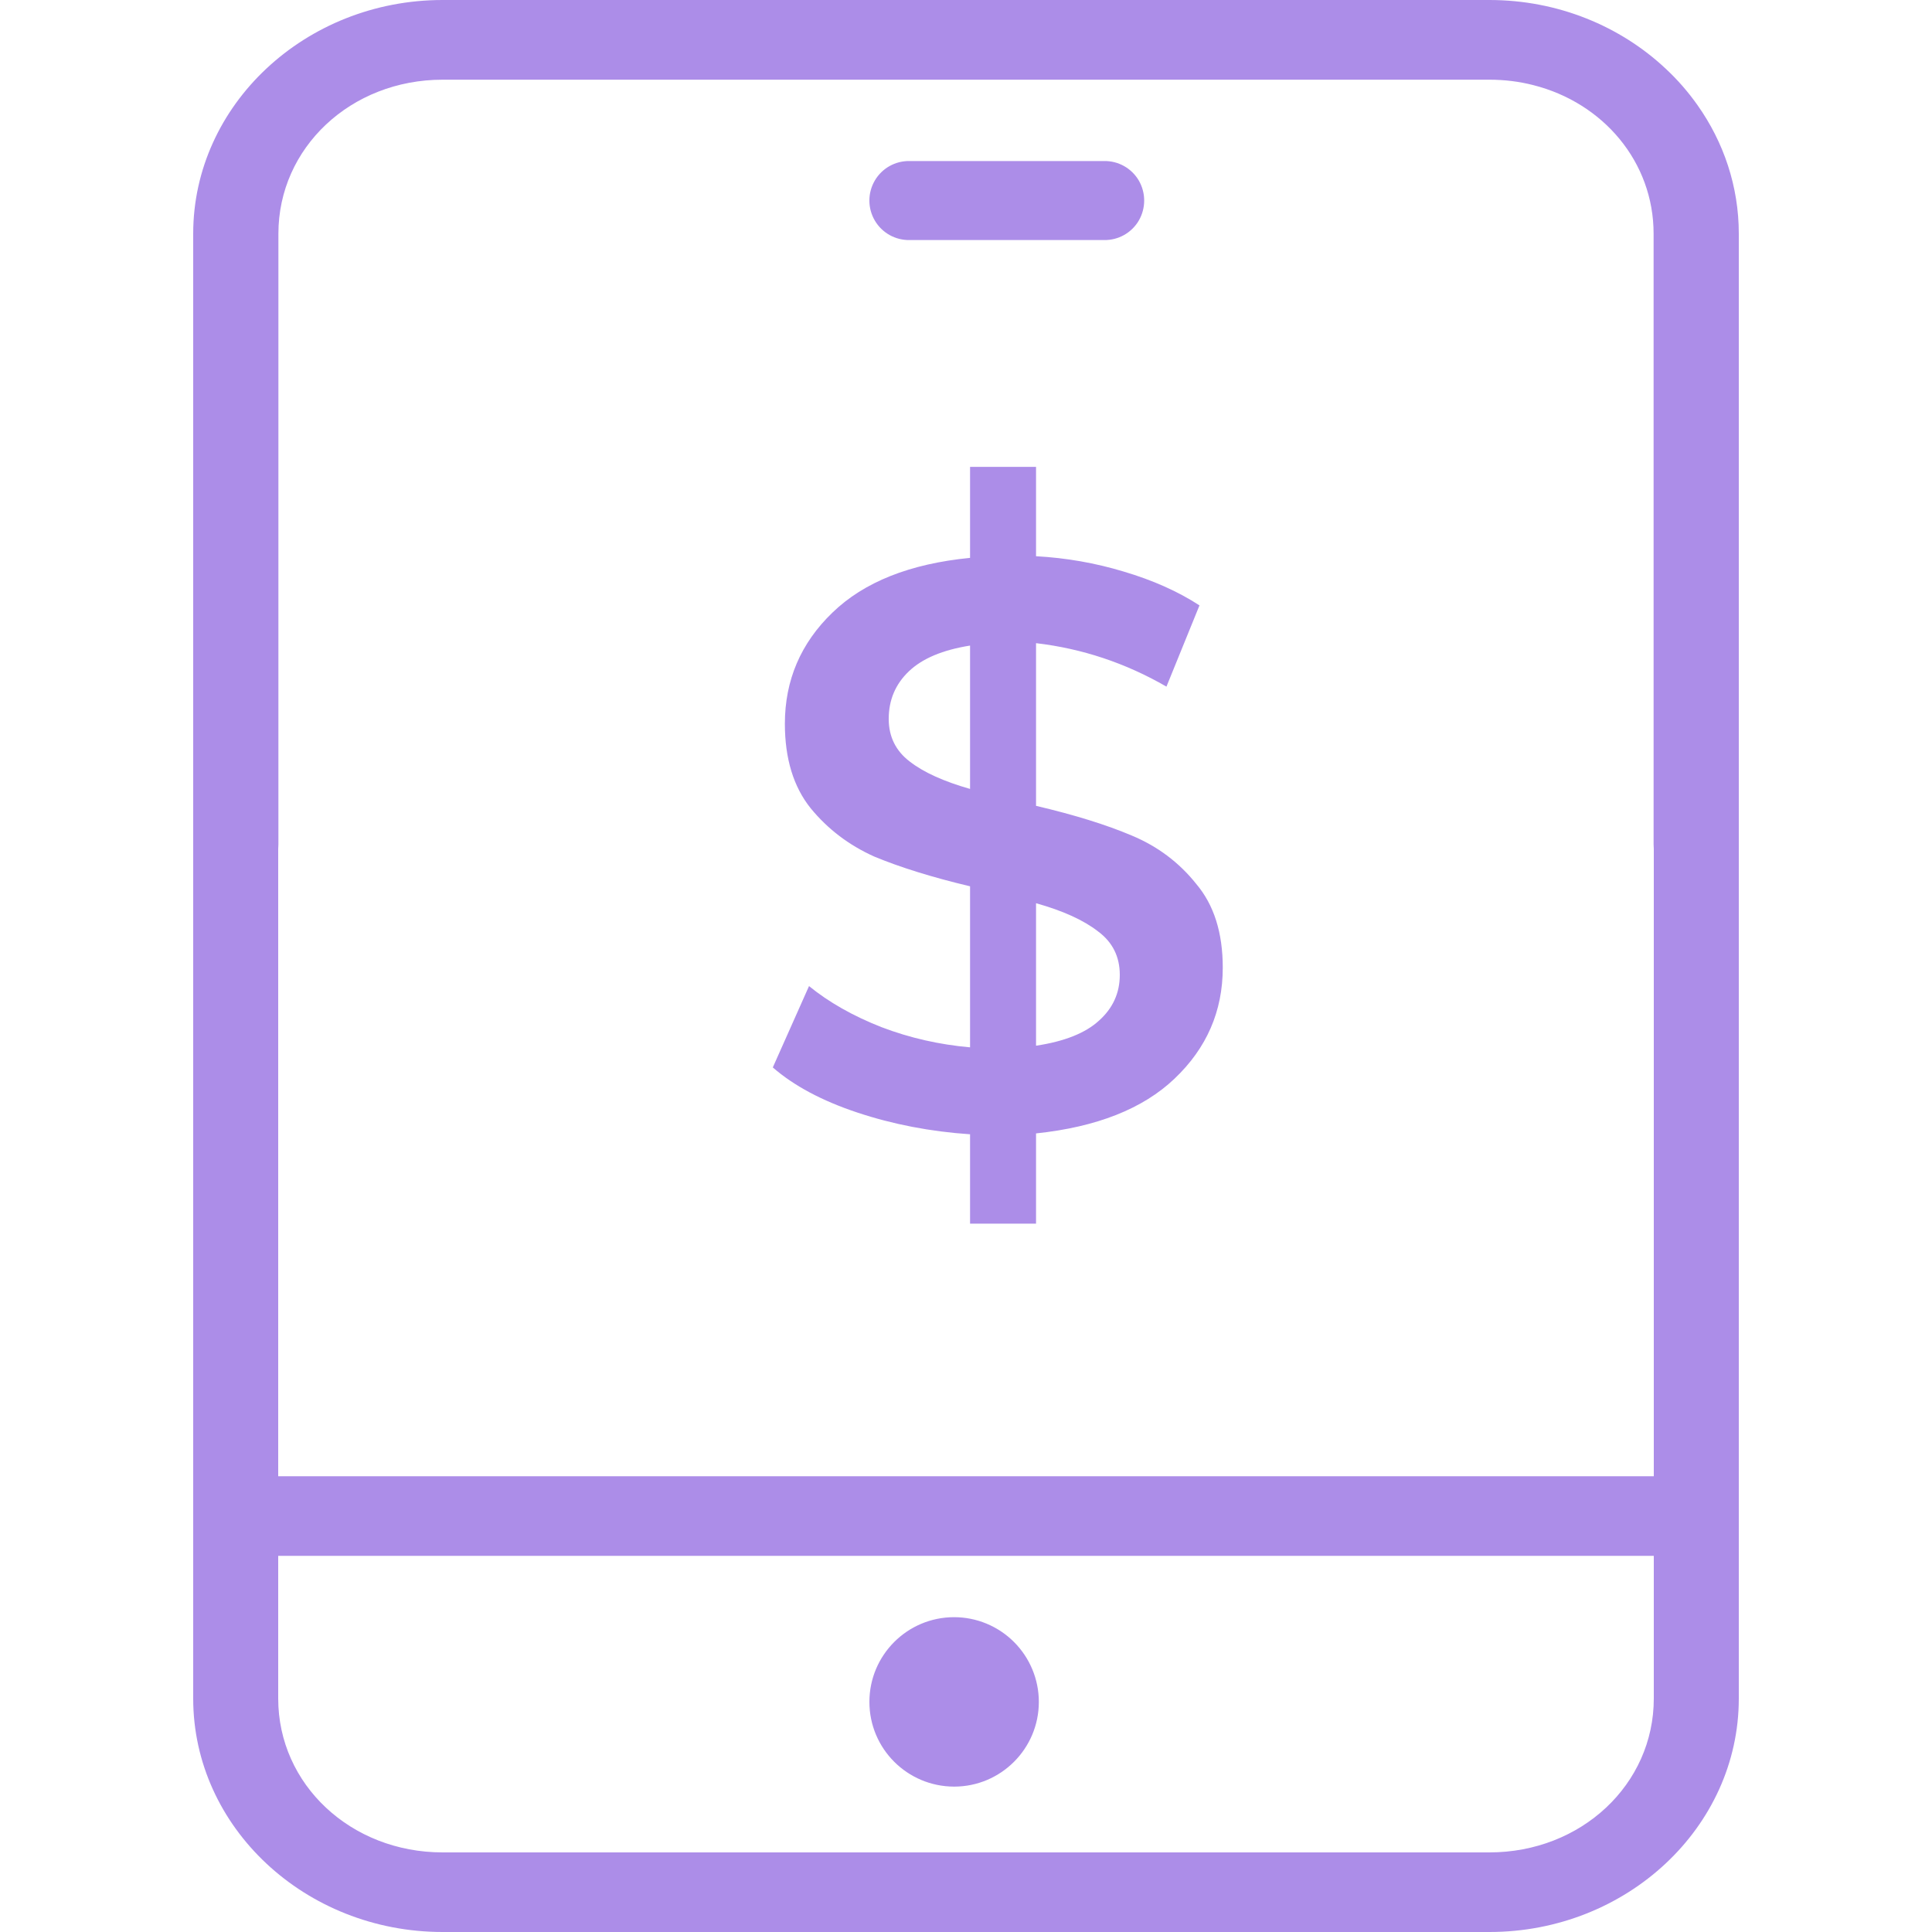 <svg width="20" height="20" viewBox="0 0 20 20" fill="none" xmlns="http://www.w3.org/2000/svg">
<g clip-path="url(#clip0)">
<path fill-rule="evenodd" clip-rule="evenodd" d="M4.582 0C3.16 0 2 1.087 2 2.419V17.583C2 18.916 3.16 20 4.582 20H4.818C4.824 20 4.831 20 4.838 20H15.166H15.177H15.418C16.84 20 18 18.916 18 17.583V2.419C18 1.929 17.843 1.471 17.573 1.089C17.477 0.953 17.366 0.825 17.242 0.71C16.775 0.272 16.129 0 15.418 0H4.582ZM4.823 19.176H4.834H15.162C15.169 19.176 15.176 19.176 15.182 19.176H15.418C16.368 19.176 17.12 18.473 17.12 17.583V16.106H14.19H14.178H5.825C5.818 16.106 5.811 16.106 5.804 16.106H2.88V17.583C2.88 18.473 3.632 19.176 4.582 19.176H4.823ZM17.12 15.282H14.196L14.186 15.282L14.175 15.282H5.821H5.81H2.88V8.787C2.881 8.772 2.882 8.757 2.882 8.741V2.419C2.882 1.529 3.632 0.825 4.582 0.825H15.418C15.576 0.825 15.728 0.844 15.872 0.881C16.597 1.064 17.118 1.677 17.118 2.419V8.741C17.118 8.757 17.119 8.772 17.12 8.787V15.282ZM12.158 11.167C12.492 10.85 12.658 10.467 12.658 10.017C12.658 9.656 12.567 9.367 12.383 9.15C12.206 8.928 11.983 8.761 11.717 8.65C11.456 8.539 11.125 8.436 10.725 8.342V6.658C11.203 6.714 11.653 6.864 12.075 7.108L12.417 6.267C12.194 6.122 11.933 6.006 11.633 5.917C11.339 5.828 11.036 5.775 10.725 5.758V4.833H10.042V5.775C9.419 5.836 8.944 6.025 8.617 6.342C8.289 6.658 8.125 7.042 8.125 7.492C8.125 7.853 8.214 8.145 8.392 8.367C8.569 8.583 8.789 8.75 9.05 8.867C9.317 8.978 9.647 9.081 10.042 9.175V10.842C9.725 10.814 9.419 10.745 9.125 10.633C8.83 10.517 8.58 10.375 8.375 10.208L8 11.05C8.217 11.239 8.508 11.395 8.875 11.517C9.242 11.639 9.63 11.714 10.042 11.742V12.667H10.725V11.733C11.353 11.667 11.831 11.478 12.158 11.167ZM9.417 7.883C9.272 7.772 9.2 7.625 9.2 7.442C9.2 7.247 9.269 7.083 9.408 6.95C9.547 6.817 9.758 6.728 10.042 6.683V8.167C9.769 8.089 9.561 7.995 9.417 7.883ZM11.375 10.567C11.236 10.694 11.019 10.781 10.725 10.825V9.35C11.003 9.428 11.217 9.525 11.367 9.642C11.517 9.753 11.592 9.903 11.592 10.092C11.592 10.281 11.519 10.439 11.375 10.567ZM9.417 1.667C9.269 1.664 9.131 1.741 9.056 1.869C8.981 1.997 8.981 2.155 9.056 2.283C9.131 2.411 9.269 2.488 9.417 2.485H11.428C11.576 2.488 11.714 2.411 11.789 2.283C11.863 2.155 11.863 1.997 11.789 1.869C11.714 1.741 11.576 1.664 11.428 1.667H9.417ZM9 17.618C9 17.134 9.392 16.741 9.877 16.741C10.109 16.741 10.332 16.833 10.497 16.998C10.661 17.162 10.754 17.385 10.754 17.618C10.754 18.102 10.361 18.495 9.877 18.495C9.392 18.494 9 18.102 9 17.618Z" fill="#AC8DE8"/>
</g>
<defs>
<clipPath id="clip0">
<rect width="20" height="20" fill="white"/>
</clipPath>
</defs>
</svg>
